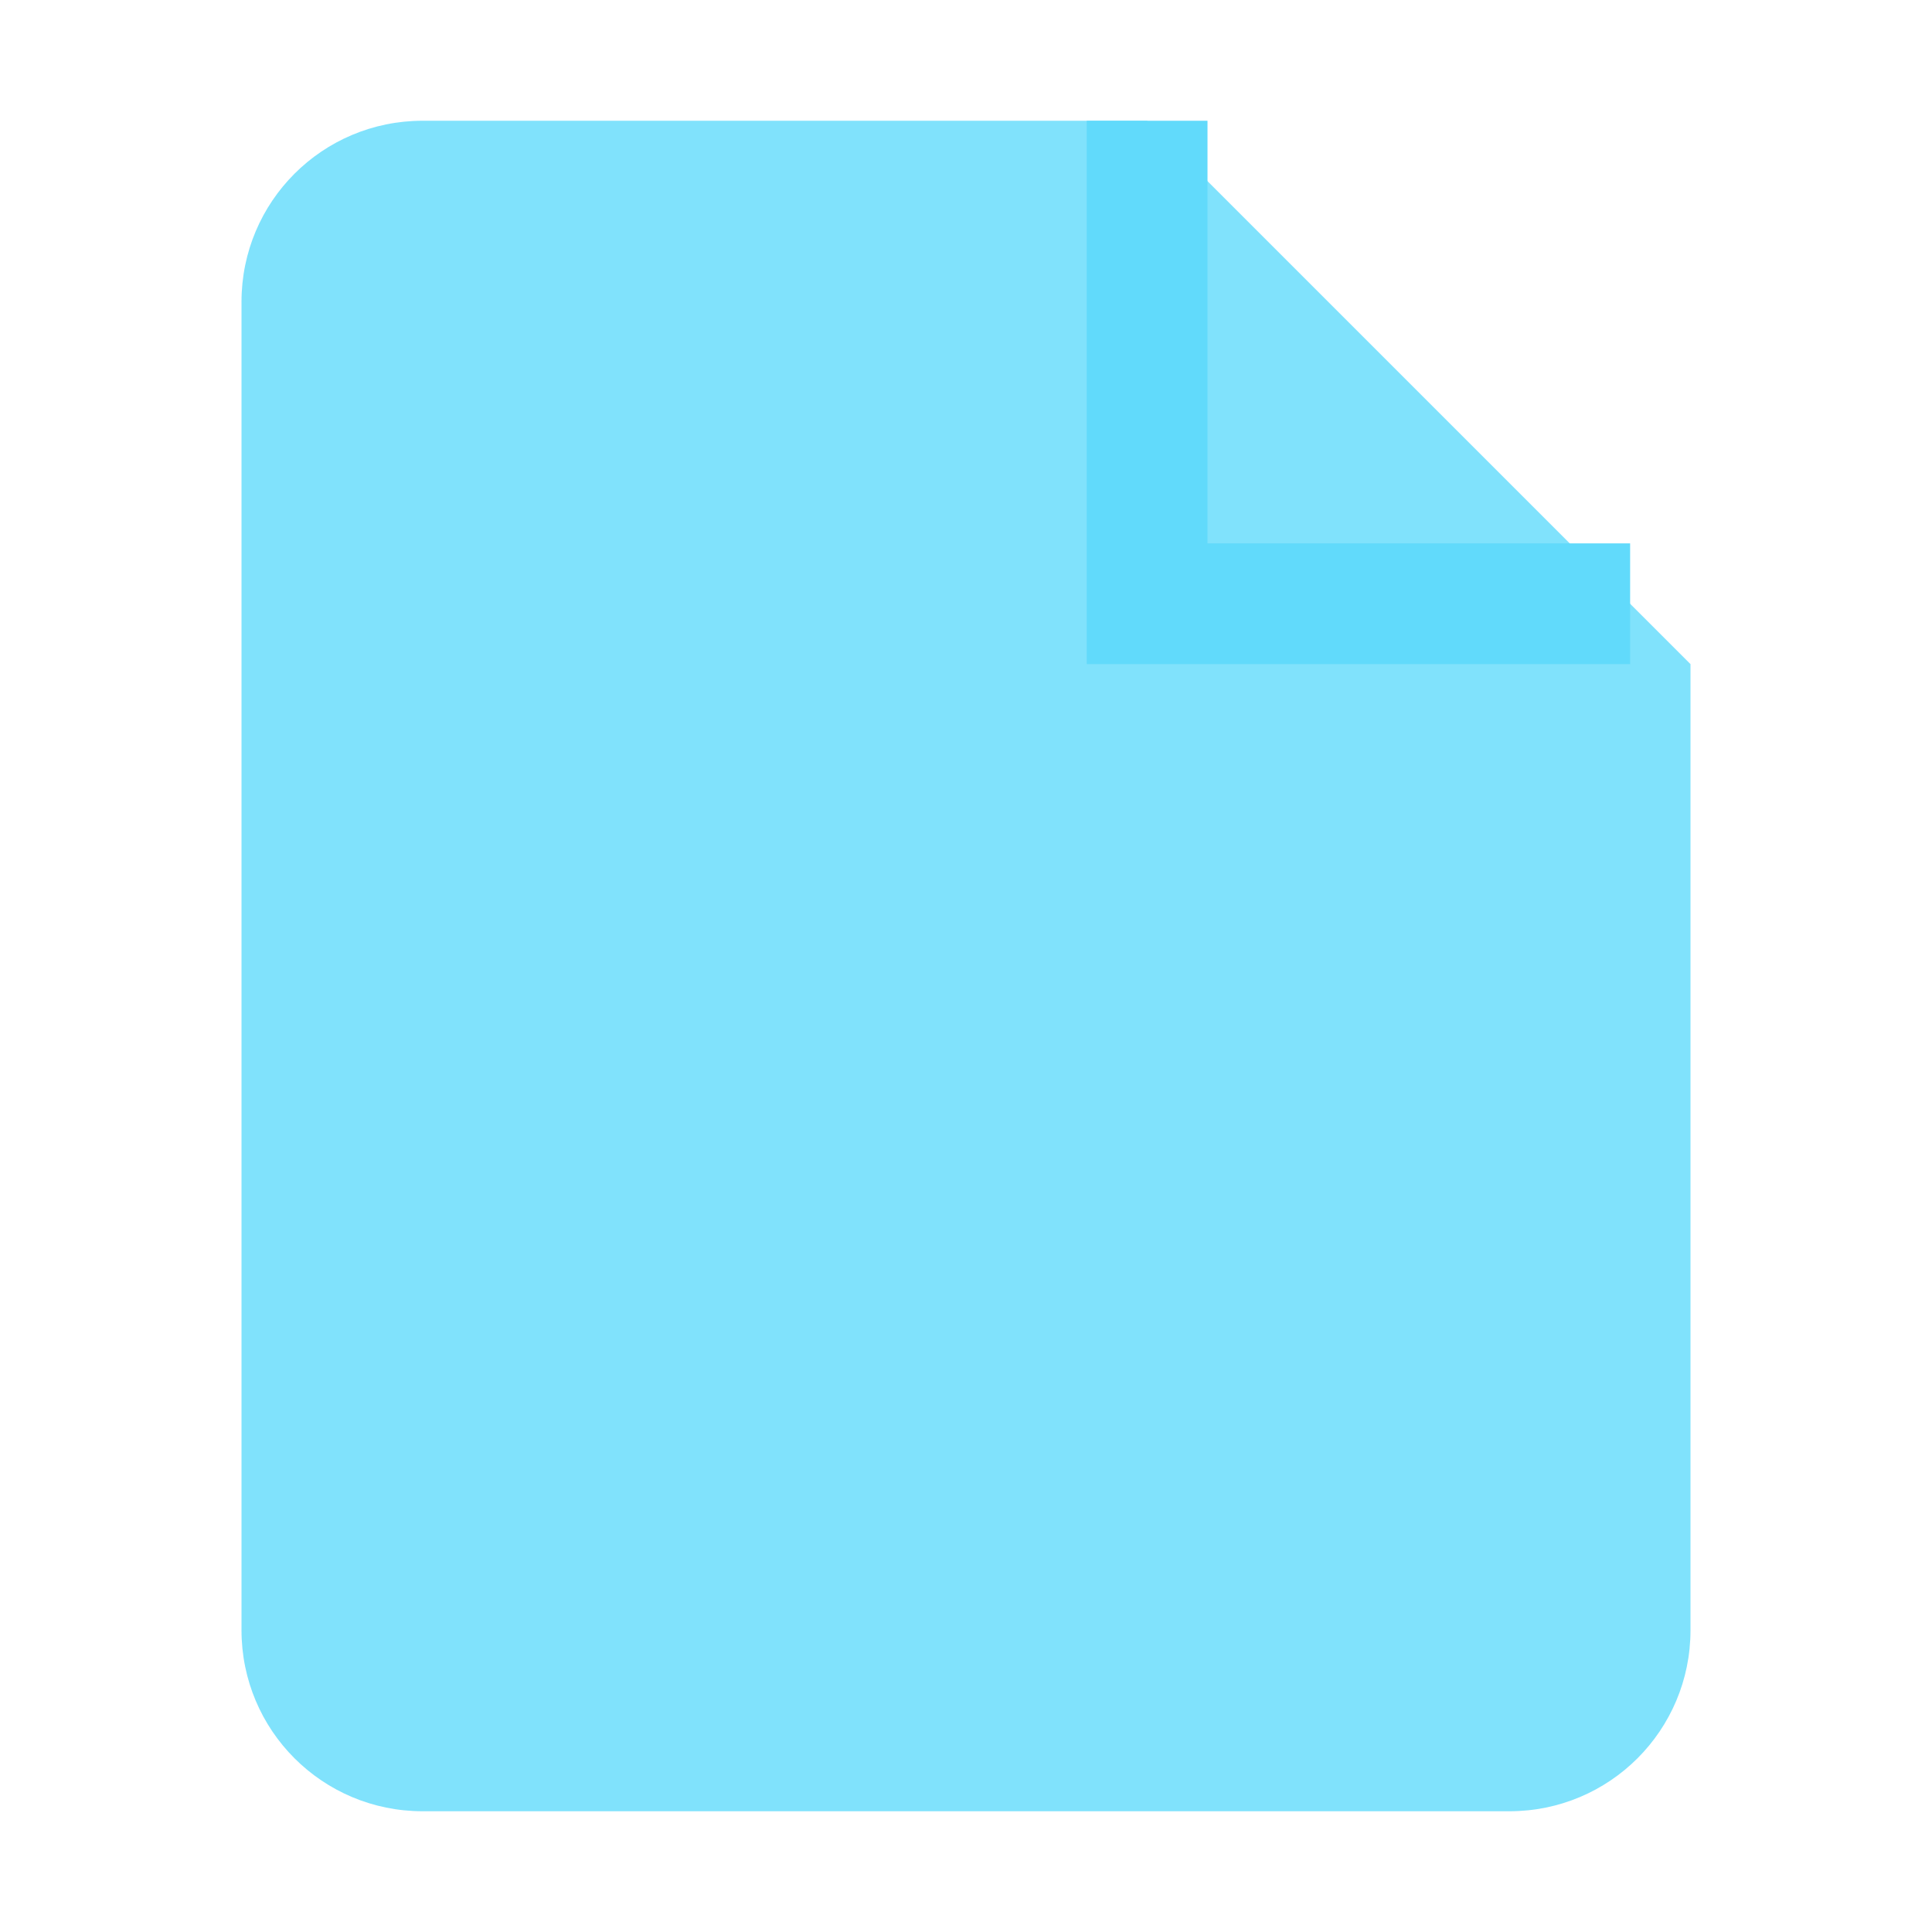 <svg width="16" height="16" viewBox="0 0 16 16" xmlns="http://www.w3.org/2000/svg">
      <path d="M9.5 1H3.5C2.67 1 2 1.67 2 2.5v11c0 .83.67 1.5 1.5 1.5h9c.83 0 1.5-.67 1.5-1.5V5.5L9.5 1z" 
            fill="#61DAFB" opacity="0.8"/>
      <path d="M9.5 1v4h4" stroke="#61DAFB" stroke-width="1" fill="none"/>
    </svg>
